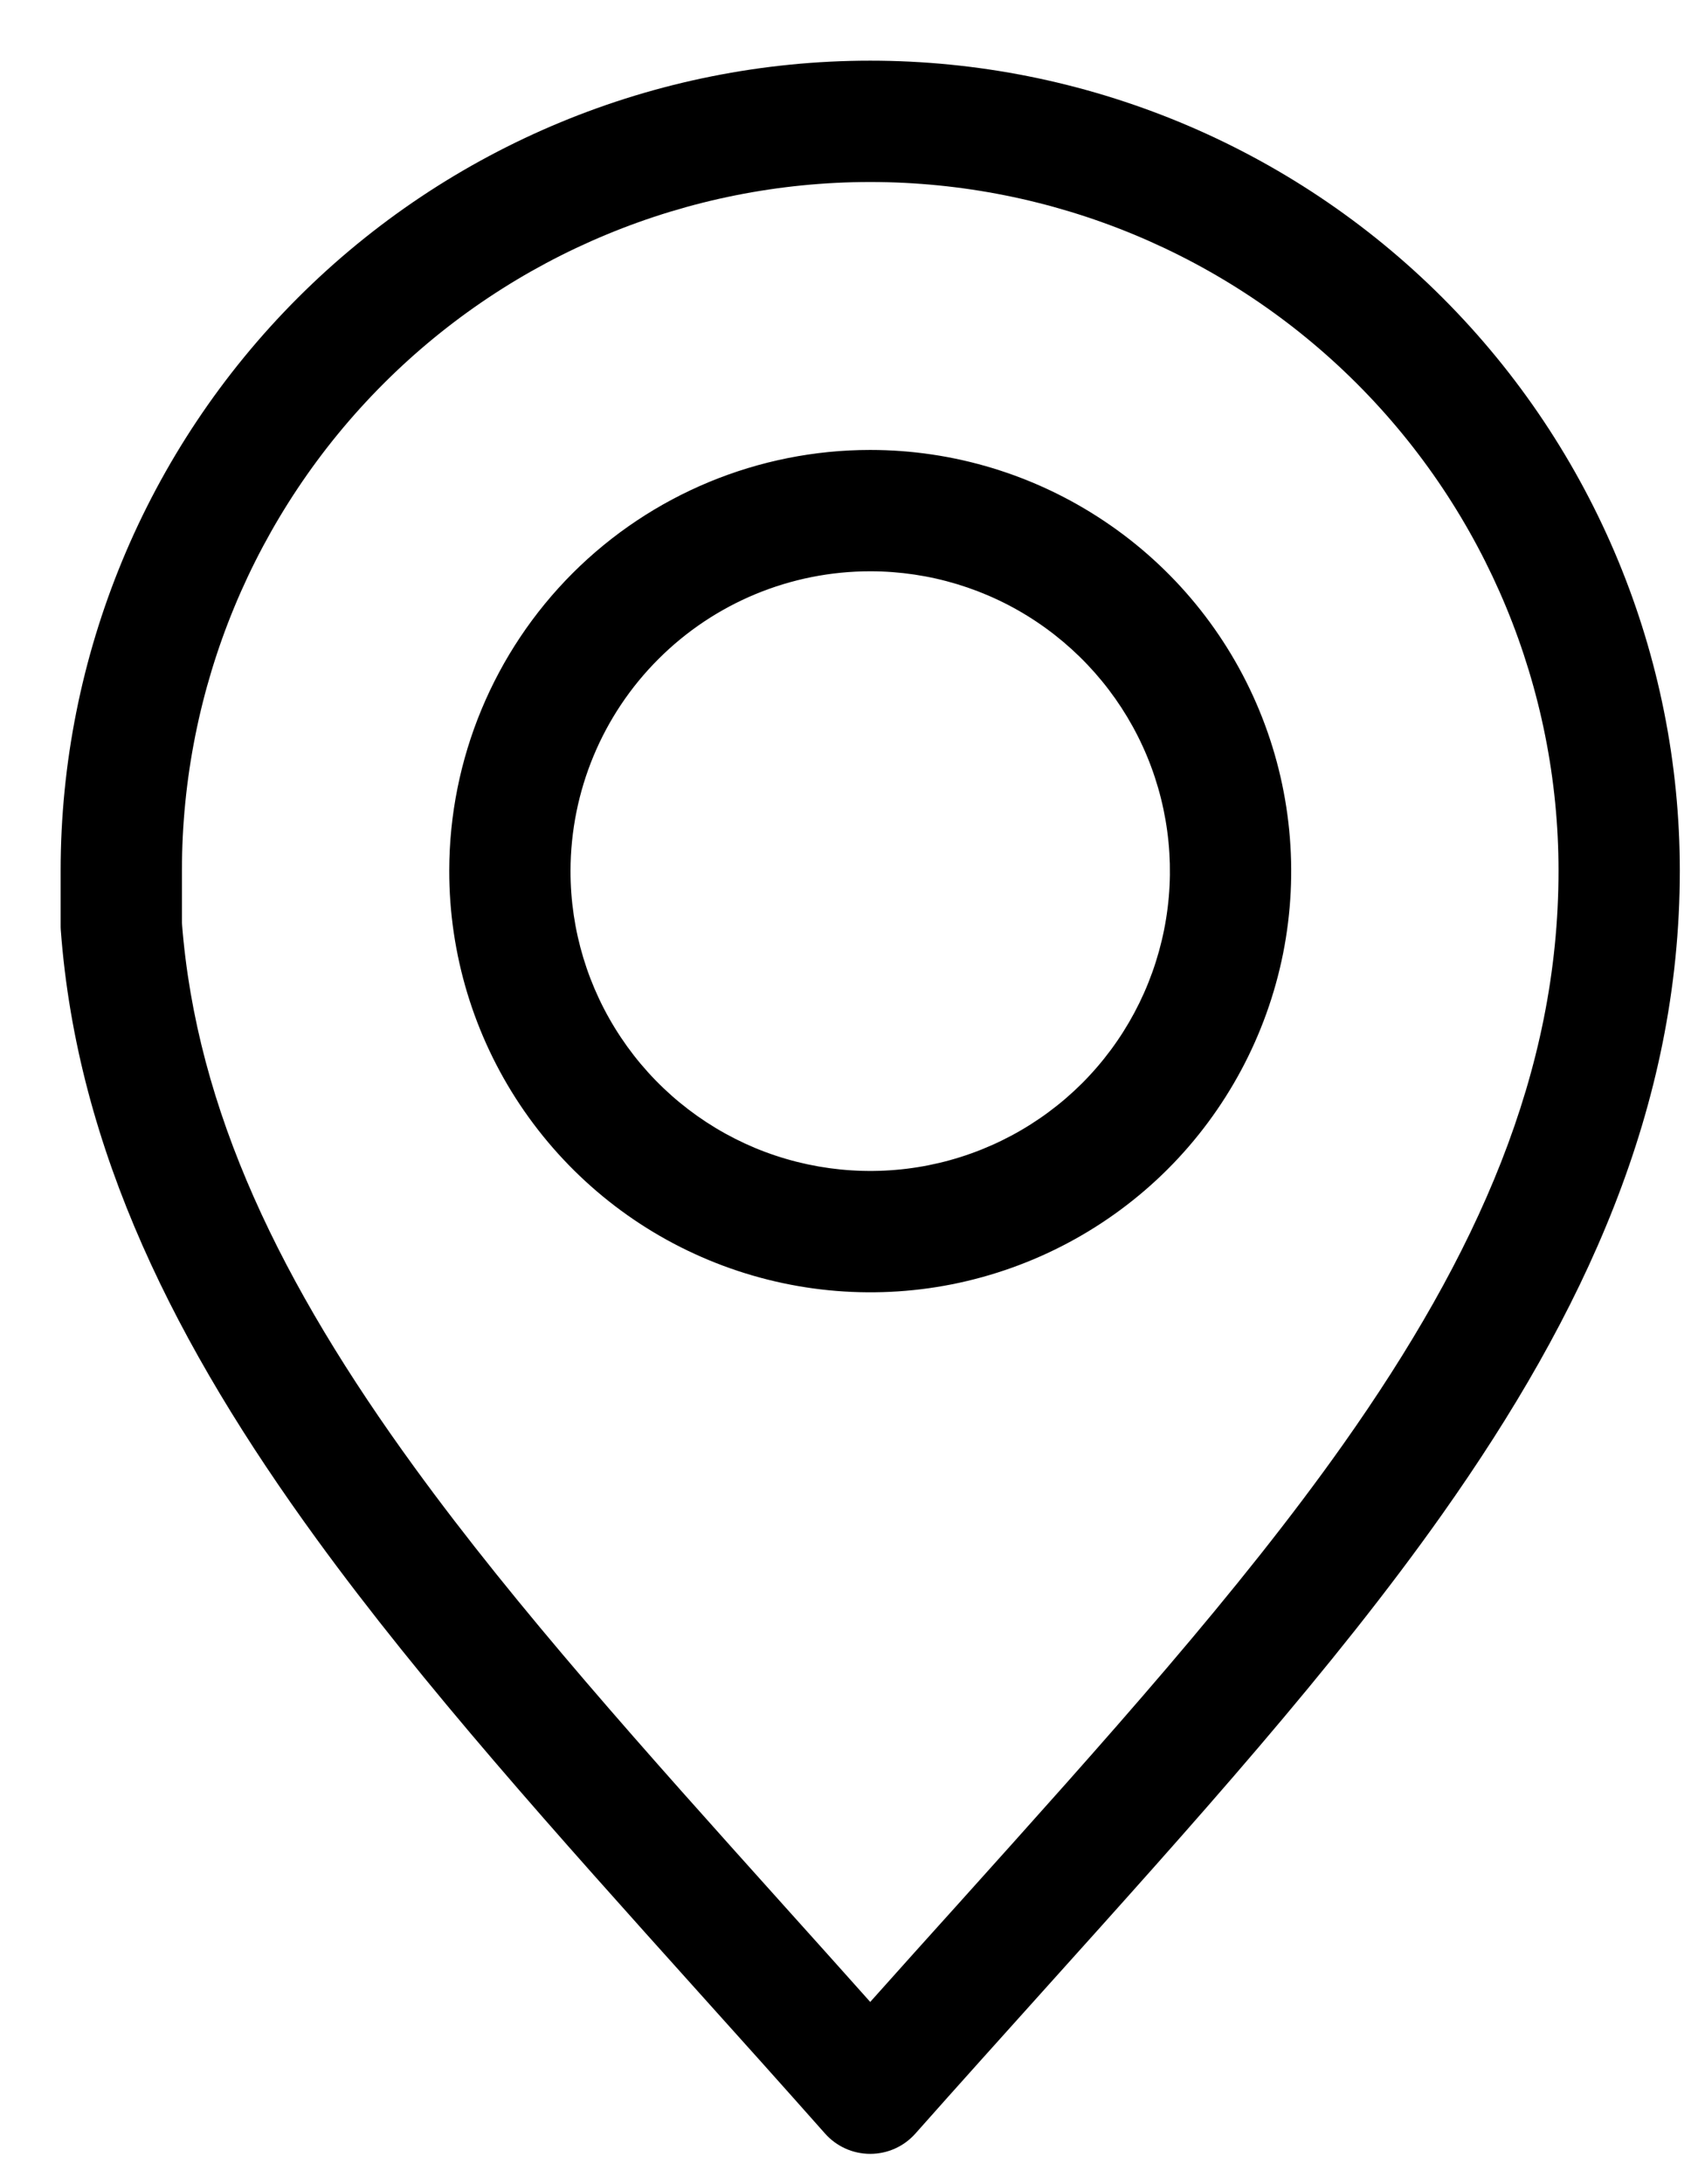 <svg width="14" height="18" viewBox="0 0 14 18" fill="none" xmlns="http://www.w3.org/2000/svg">
<path fill-rule="evenodd" clip-rule="evenodd" d="M2.455 2.455C3.707 1.203 5.405 0.5 7.175 0.5C8.945 0.5 10.643 1.203 11.895 2.455C13.147 3.707 13.85 5.405 13.85 7.175C13.85 9.128 13.058 10.829 11.891 12.479C10.993 13.749 9.843 15.026 8.623 16.382C8.27 16.775 7.91 17.174 7.549 17.581C7.454 17.689 7.318 17.75 7.175 17.75C7.032 17.75 6.896 17.689 6.801 17.581C6.449 17.184 6.099 16.794 5.754 16.411C4.589 15.115 3.489 13.891 2.608 12.68C1.46 11.102 0.636 9.486 0.501 7.662C0.5 7.65 0.5 7.637 0.5 7.625V7.175C0.5 5.405 1.203 3.707 2.455 2.455ZM7.175 1.5C5.67 1.5 4.226 2.098 3.162 3.162C2.098 4.226 1.5 5.67 1.5 7.175V7.606C1.619 9.158 2.324 10.589 3.417 12.092C4.264 13.257 5.317 14.428 6.473 15.715C6.703 15.971 6.938 16.232 7.175 16.498C7.423 16.22 7.667 15.949 7.907 15.683C9.118 14.336 10.214 13.119 11.075 11.902C12.181 10.337 12.85 8.838 12.85 7.175C12.85 5.67 12.252 4.226 11.188 3.162C10.124 2.098 8.68 1.5 7.175 1.5ZM7.175 4.708C6.52 4.708 5.892 4.968 5.429 5.431C4.966 5.893 4.705 6.521 4.704 7.176C4.703 7.665 4.848 8.143 5.119 8.549C5.39 8.956 5.776 9.273 6.227 9.461C6.678 9.648 7.175 9.698 7.655 9.603C8.134 9.508 8.575 9.273 8.921 8.928C9.267 8.582 9.502 8.142 9.598 7.662C9.694 7.183 9.645 6.686 9.458 6.234C9.271 5.783 8.954 5.397 8.548 5.125C8.142 4.853 7.664 4.708 7.175 4.708ZM4.722 4.723C5.373 4.073 6.255 3.708 7.175 3.708C7.862 3.708 8.533 3.912 9.104 4.294C9.675 4.675 10.12 5.218 10.382 5.852C10.645 6.487 10.713 7.185 10.579 7.858C10.444 8.531 10.113 9.15 9.628 9.635C9.142 10.12 8.523 10.45 7.849 10.584C7.176 10.717 6.478 10.648 5.843 10.384C5.209 10.121 4.668 9.675 4.287 9.104C3.906 8.533 3.703 7.861 3.704 7.174C3.705 6.255 4.072 5.373 4.722 4.723Z" fill="black"/>
</svg>
